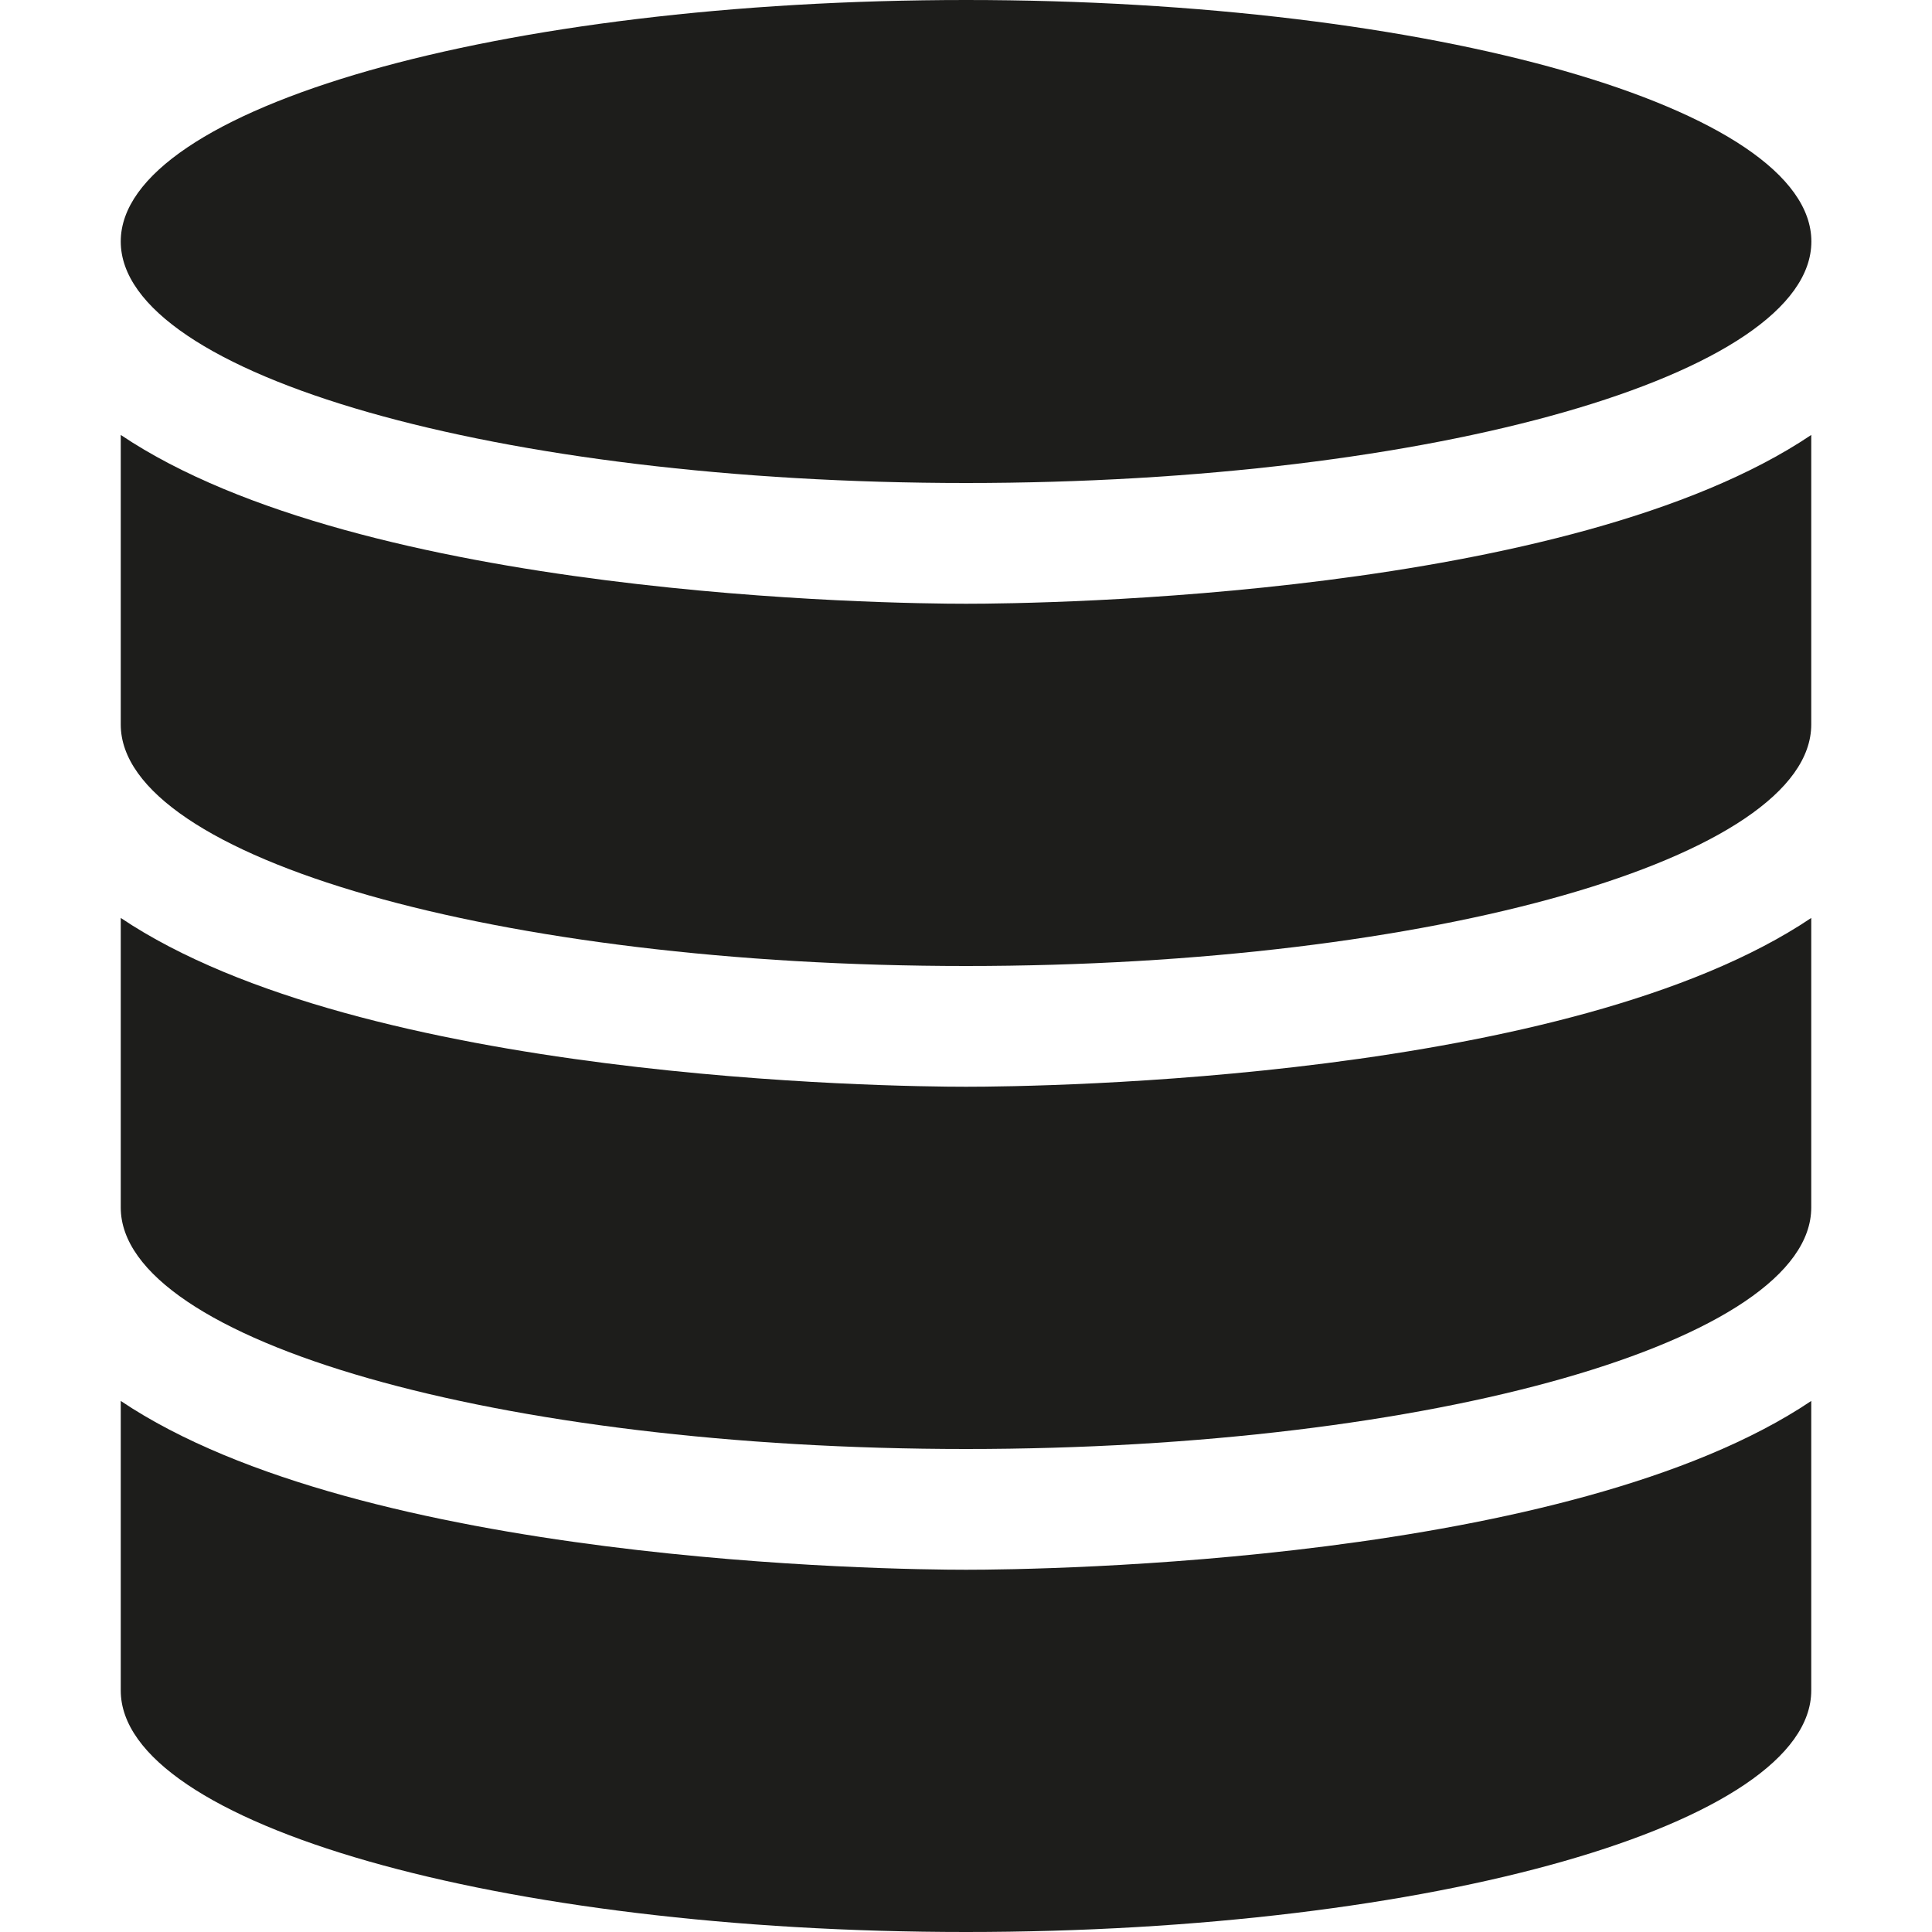 <?xml version="1.0" ?><!DOCTYPE svg  PUBLIC '-//W3C//DTD SVG 1.0//EN'  'http://www.w3.org/TR/2001/REC-SVG-20010904/DTD/svg10.dtd'><svg enable-background="new 0 0 16 16" height="100px" id="Layer_1" version="1.0" viewBox="0 0 16 16" width="100px" xml:space="preserve" xmlns="http://www.w3.org/2000/svg" xmlns:xlink="http://www.w3.org/1999/xlink"><g><defs><rect height="16" id="SVGID_1_" width="16"/></defs><path d="M8.001,4c3.866,0,7-0.896,7-2s-3.134-2-7-2C4.134,0,1,0.896,1,2   S4.134,4,8.001,4" fill="#1D1D1B"/><path d="M1,3.602V6c0,1.104,3.134,2,7,2c3.866,0,7-0.896,7-2V3.602   C13.002,4.946,8.63,5,8.001,5C7.372,5,3,4.946,1,3.602" fill="#1D1D1B"/><path d="M1,7.602V10c0,1.104,3.134,2,7,2c3.866,0,7-0.896,7-2V7.602   C13.002,8.945,8.63,9,8.001,9C7.372,9,3,8.945,1,7.602" fill="#1D1D1B"/><path d="M1,11.602V14c0,1.104,3.134,2,7,2c3.866,0,7-0.896,7-2v-2.398   C13.002,12.945,8.63,13,8.001,13C7.372,13,3,12.945,1,11.602" fill="#1D1D1B"/></g></svg>